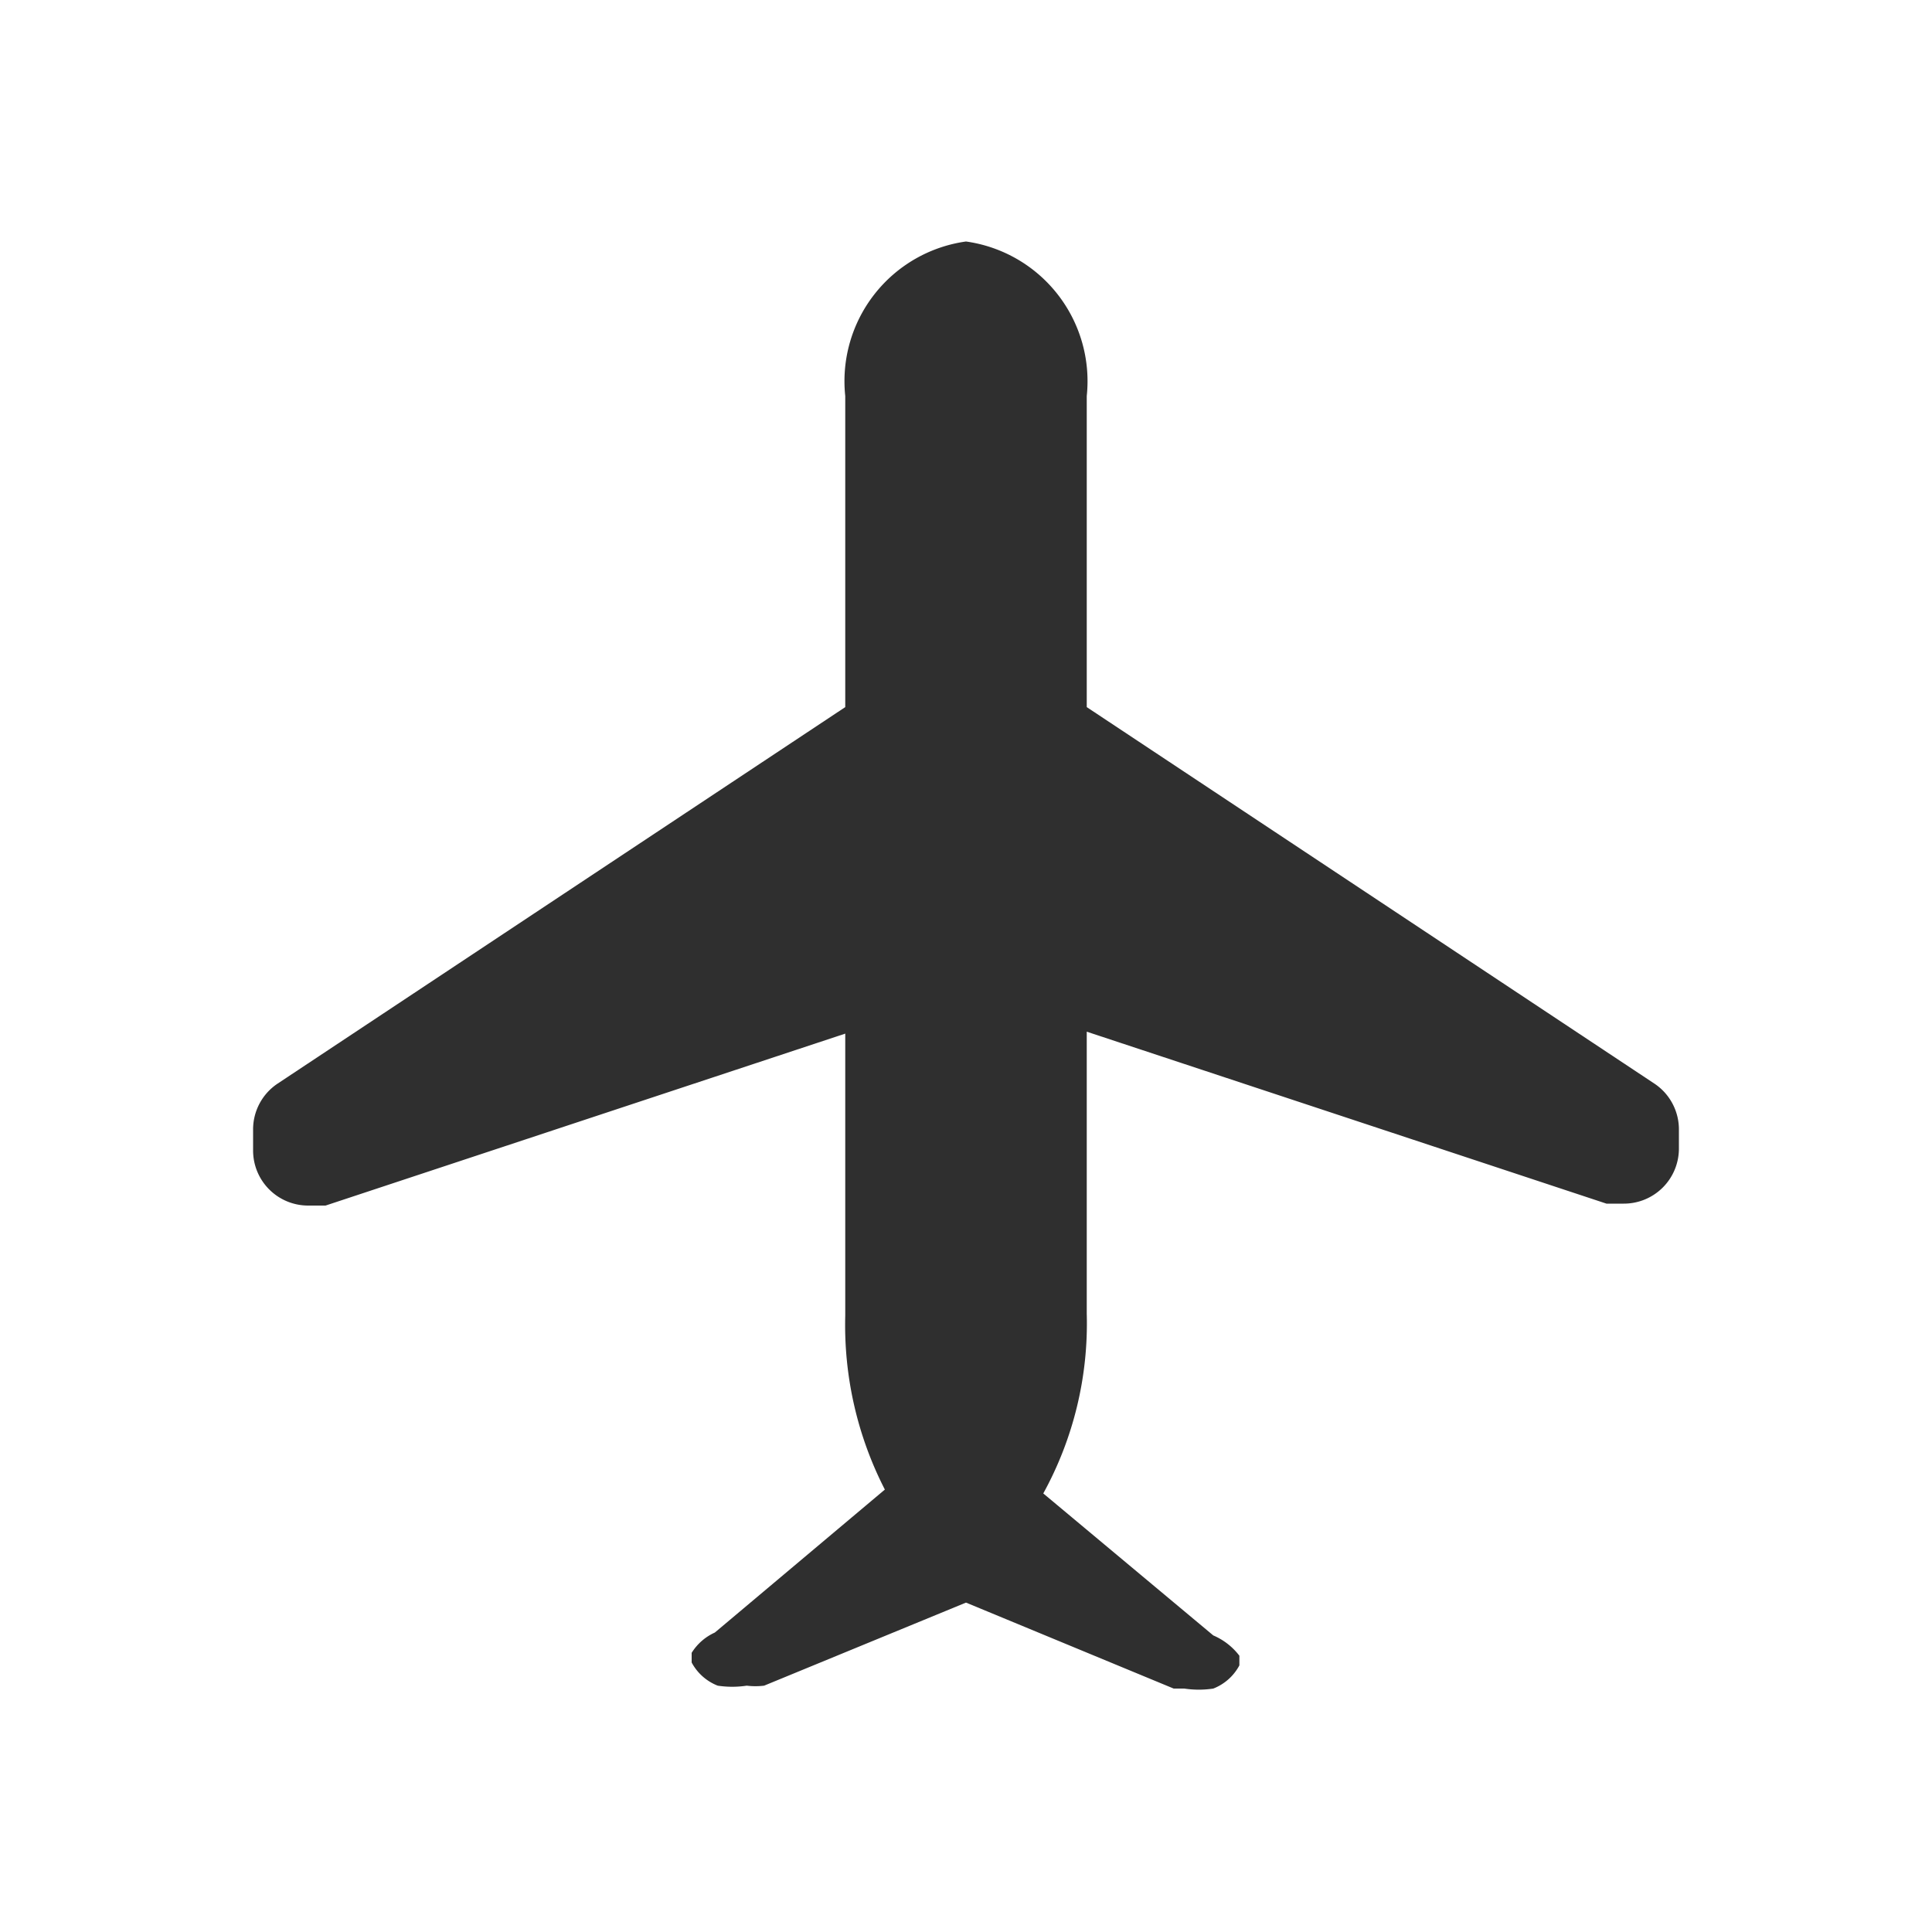 <svg xmlns="http://www.w3.org/2000/svg" viewBox="0 0 20 20"><path d="M17.13 11.22l-5.88-3.9V4.1A1.46 1.46 0 0 0 10 2.5a1.46 1.46 0 0 0-1.25 1.6v3.22l-5.88 3.9a.57.57 0 0 0-.25.47v.22a.57.57 0 0 0 .57.57h.18l5.38-1.78v2.92a3.73 3.73 0 0 0 .41 1.8L7.4 16.9a.55.55 0 0 0-.24.21v.1a.52.52 0 0 0 .27.24 1 1 0 0 0 .3 0 .74.74 0 0 0 .18 0l2.09-.86 2.15.89h.11a1 1 0 0 0 .3 0 .52.52 0 0 0 .27-.24v-.1a.67.67 0 0 0-.27-.21l-1.76-1.47a3.65 3.65 0 0 0 .45-1.86v-2.92l5.38 1.78h.18a.57.57 0 0 0 .57-.57v-.19a.57.57 0 0 0-.25-.48z" fill="#2f2f2f"/></svg>